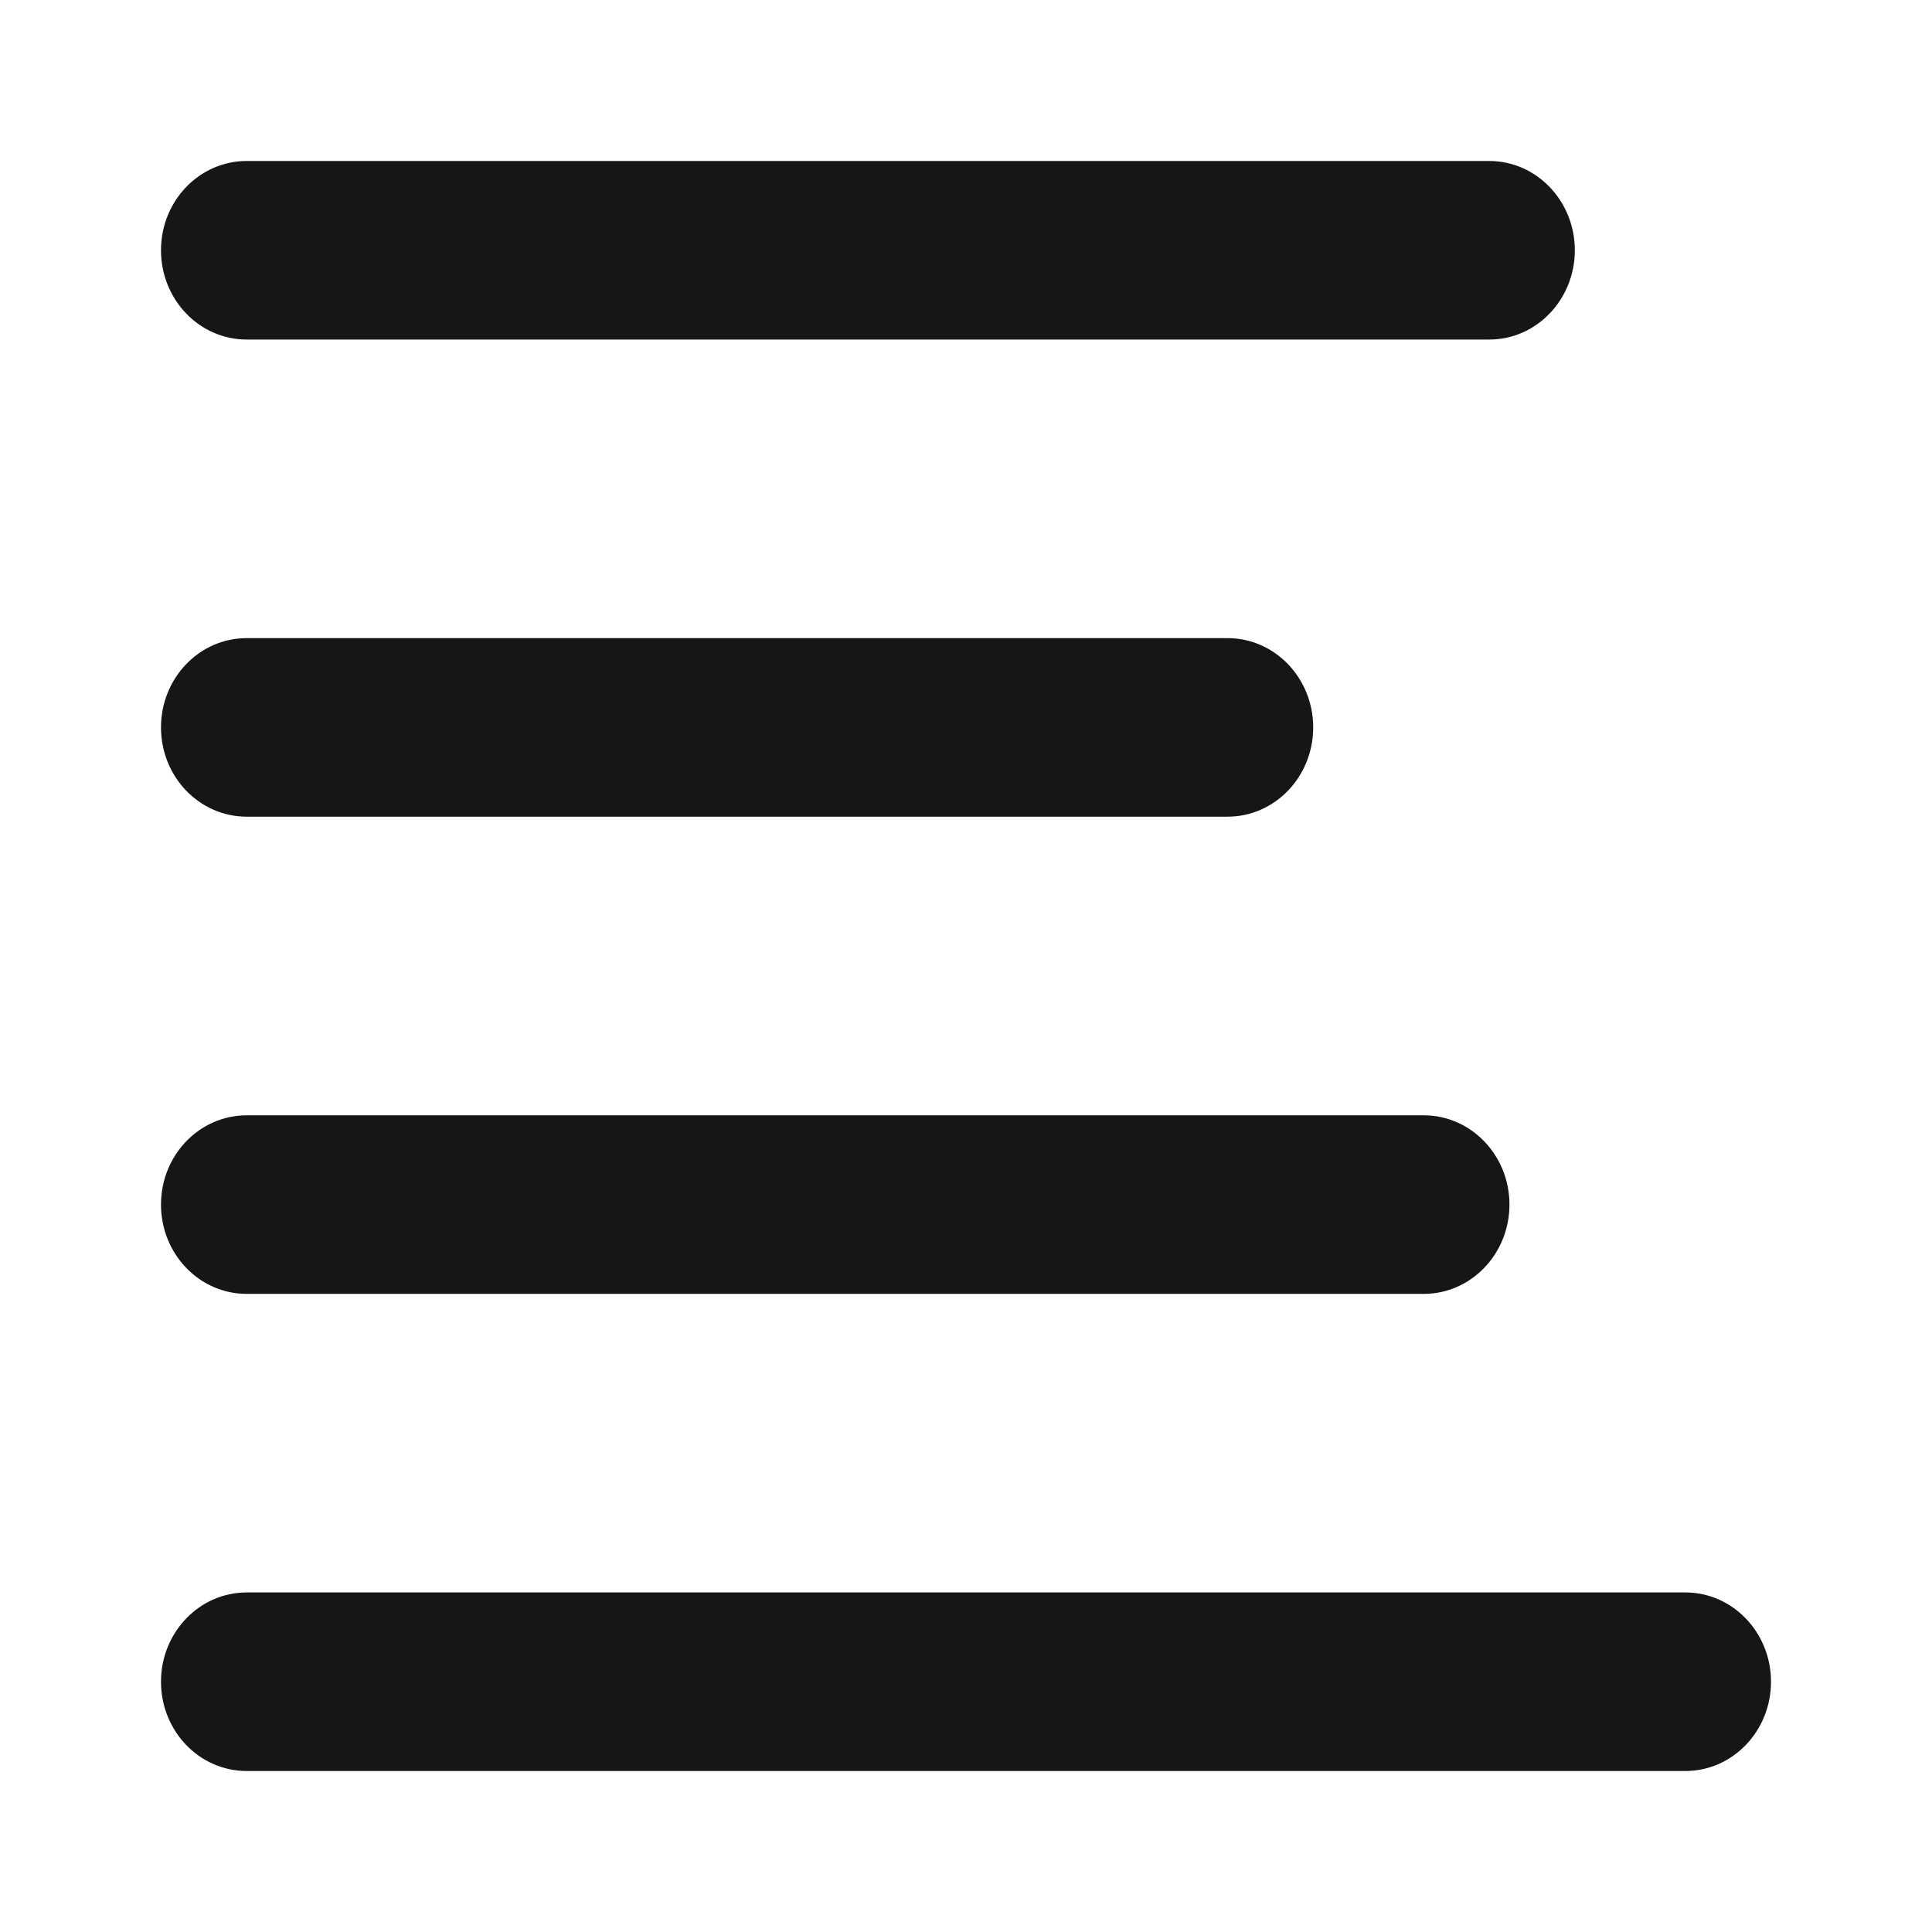 <svg width="24" height="24" viewBox="0 0 24 24" fill="none" xmlns="http://www.w3.org/2000/svg">
<path fill-rule="evenodd" clip-rule="evenodd" d="M3.064 4.218H18.5C19.087 4.218 19.563 3.721 19.563 3.109C19.563 2.496 19.087 2 18.5 2H3.064C2.476 2 2 2.496 2 3.109C2 3.721 2.476 4.218 3.064 4.218ZM3.064 22H20.936C21.524 22 22 21.504 22 20.891C22 20.279 21.524 19.782 20.936 19.782H3.064C2.476 19.782 2 20.279 2 20.891C2 21.504 2.476 22 3.064 22ZM15.249 10.145H3.064C2.476 10.145 2 9.649 2 9.036C2 8.424 2.476 7.927 3.064 7.927H15.249C15.837 7.927 16.313 8.424 16.313 9.036C16.313 9.649 15.837 10.145 15.249 10.145ZM3.064 16.073H17.687C18.274 16.073 18.751 15.576 18.751 14.964C18.751 14.351 18.274 13.855 17.687 13.855H3.064C2.476 13.855 2 14.351 2 14.964C2 15.576 2.476 16.073 3.064 16.073Z" fill="#161616"/>
</svg>
